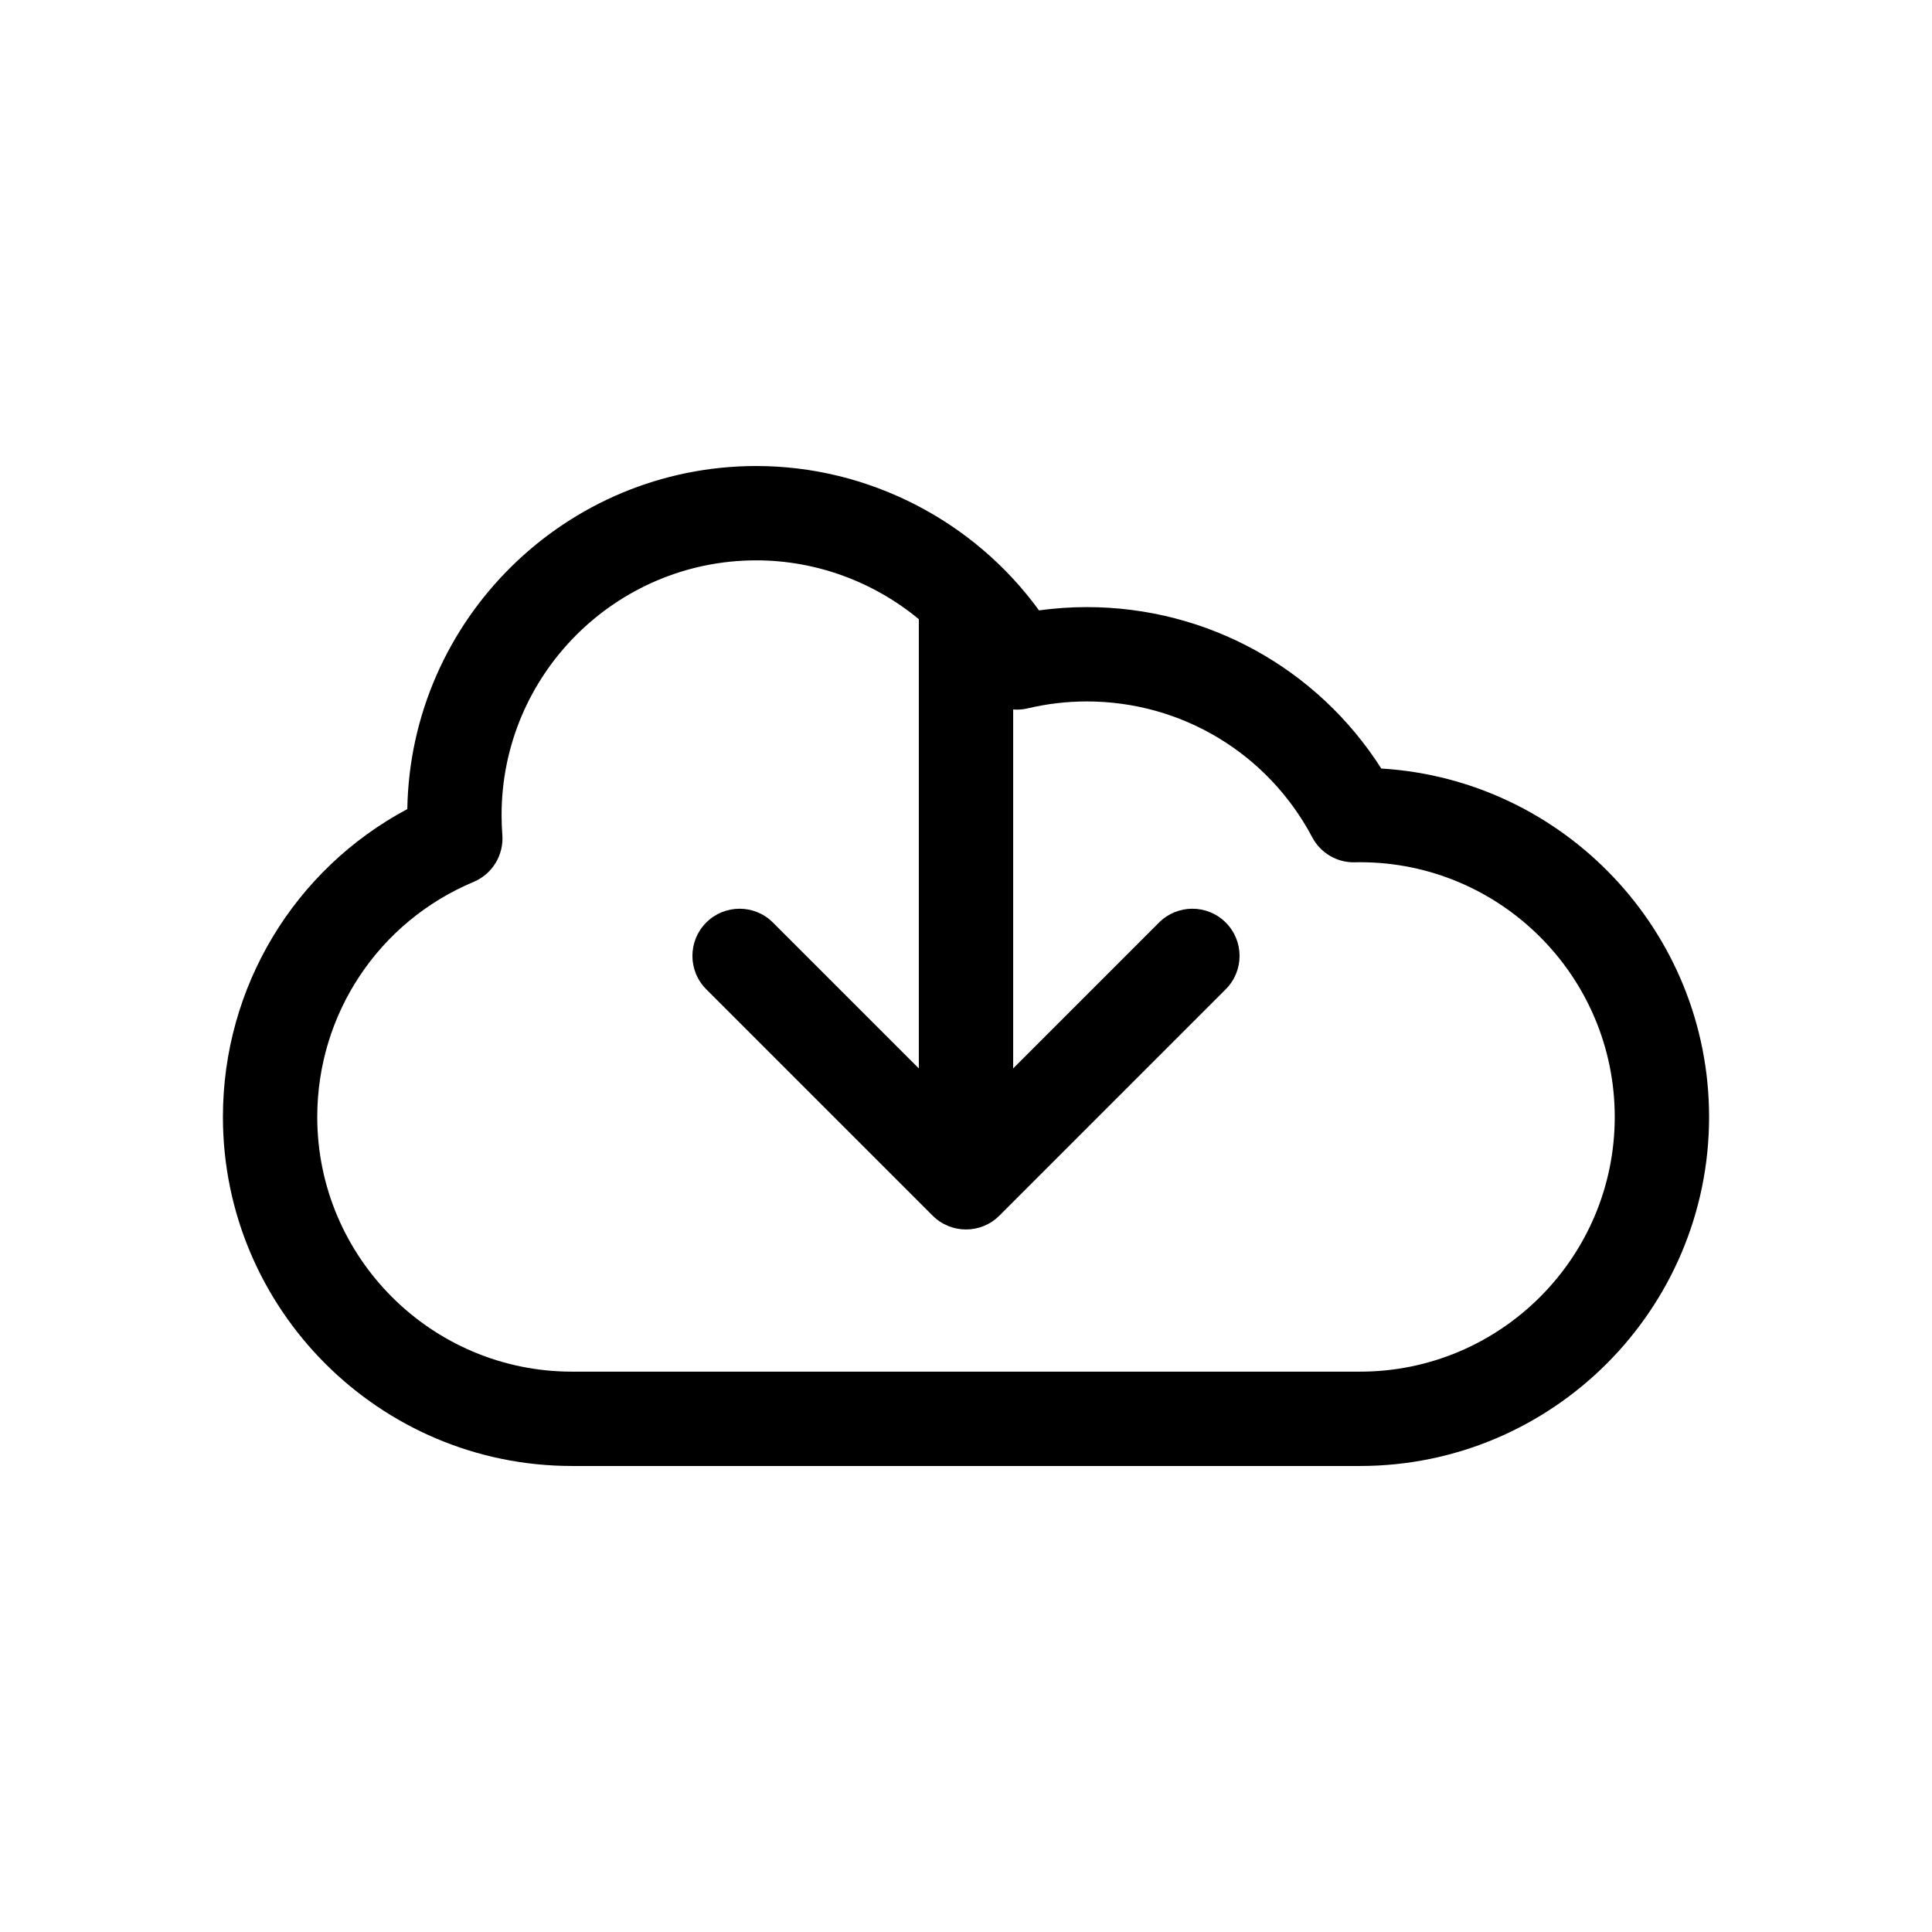 <?xml version="1.0" encoding="utf-8"?>
<!-- Generator: Adobe Illustrator 16.0.0, SVG Export Plug-In . SVG Version: 6.00 Build 0)  -->
<!DOCTYPE svg PUBLIC "-//W3C//DTD SVG 1.1//EN" "http://www.w3.org/Graphics/SVG/1.1/DTD/svg11.dtd">
<svg version="1.1" id="Layer_1" xmlns="http://www.w3.org/2000/svg" xmlns:xlink="http://www.w3.org/1999/xlink" x="0px" y="0px"
	 width="512px" height="512px" viewBox="0 0 512 512" enable-background="new 0 0 512 512" xml:space="preserve">
<path d="M366.055,203.668c-16.921-26.564-46.168-42.779-78.009-42.779c-4.252,0-8.498,0.291-12.697,0.869
	c-17.288-23.797-45.246-38.258-74.926-38.258c-50.474,0-91.635,40.64-92.484,90.917c-29.947,15.991-48.864,47.139-48.864,81.584
	c0,51.004,41.495,92.499,92.499,92.499h208.852c51.004,0,92.499-41.495,92.499-92.499
	C452.925,246.885,414.449,206.587,366.055,203.668z M360.426,363.5H151.574c-37.219,0-67.499-30.28-67.499-67.499
	c0-27.28,16.258-51.726,41.419-62.278c4.965-2.083,8.04-7.11,7.629-12.479c-0.132-1.721-0.198-3.484-0.198-5.243
	c0-37.22,30.279-67.5,67.497-67.5c15.896,0,31.113,5.693,43.077,15.588v119.055l-38.661-38.659c-4.882-4.881-12.797-4.881-17.678,0
	c-4.881,4.882-4.881,12.796,0,17.678l60,59.998c2.441,2.44,5.64,3.661,8.839,3.661c3.199,0,6.398-1.221,8.839-3.661l60-60
	c4.881-4.882,4.881-12.796,0-17.678c-4.882-4.881-12.796-4.881-17.678,0L268.5,283.143v-95.121c1.27,0.098,2.569,0.008,3.857-0.299
	c5.113-1.217,10.392-1.834,15.688-1.834c25.079,0,47.953,13.786,59.698,35.979c2.211,4.178,6.578,6.772,11.316,6.65
	c0.456-0.01,0.909-0.02,1.366-0.02c37.219,0,67.499,30.281,67.499,67.502C427.925,333.22,397.645,363.5,360.426,363.5z"/>
</svg>
